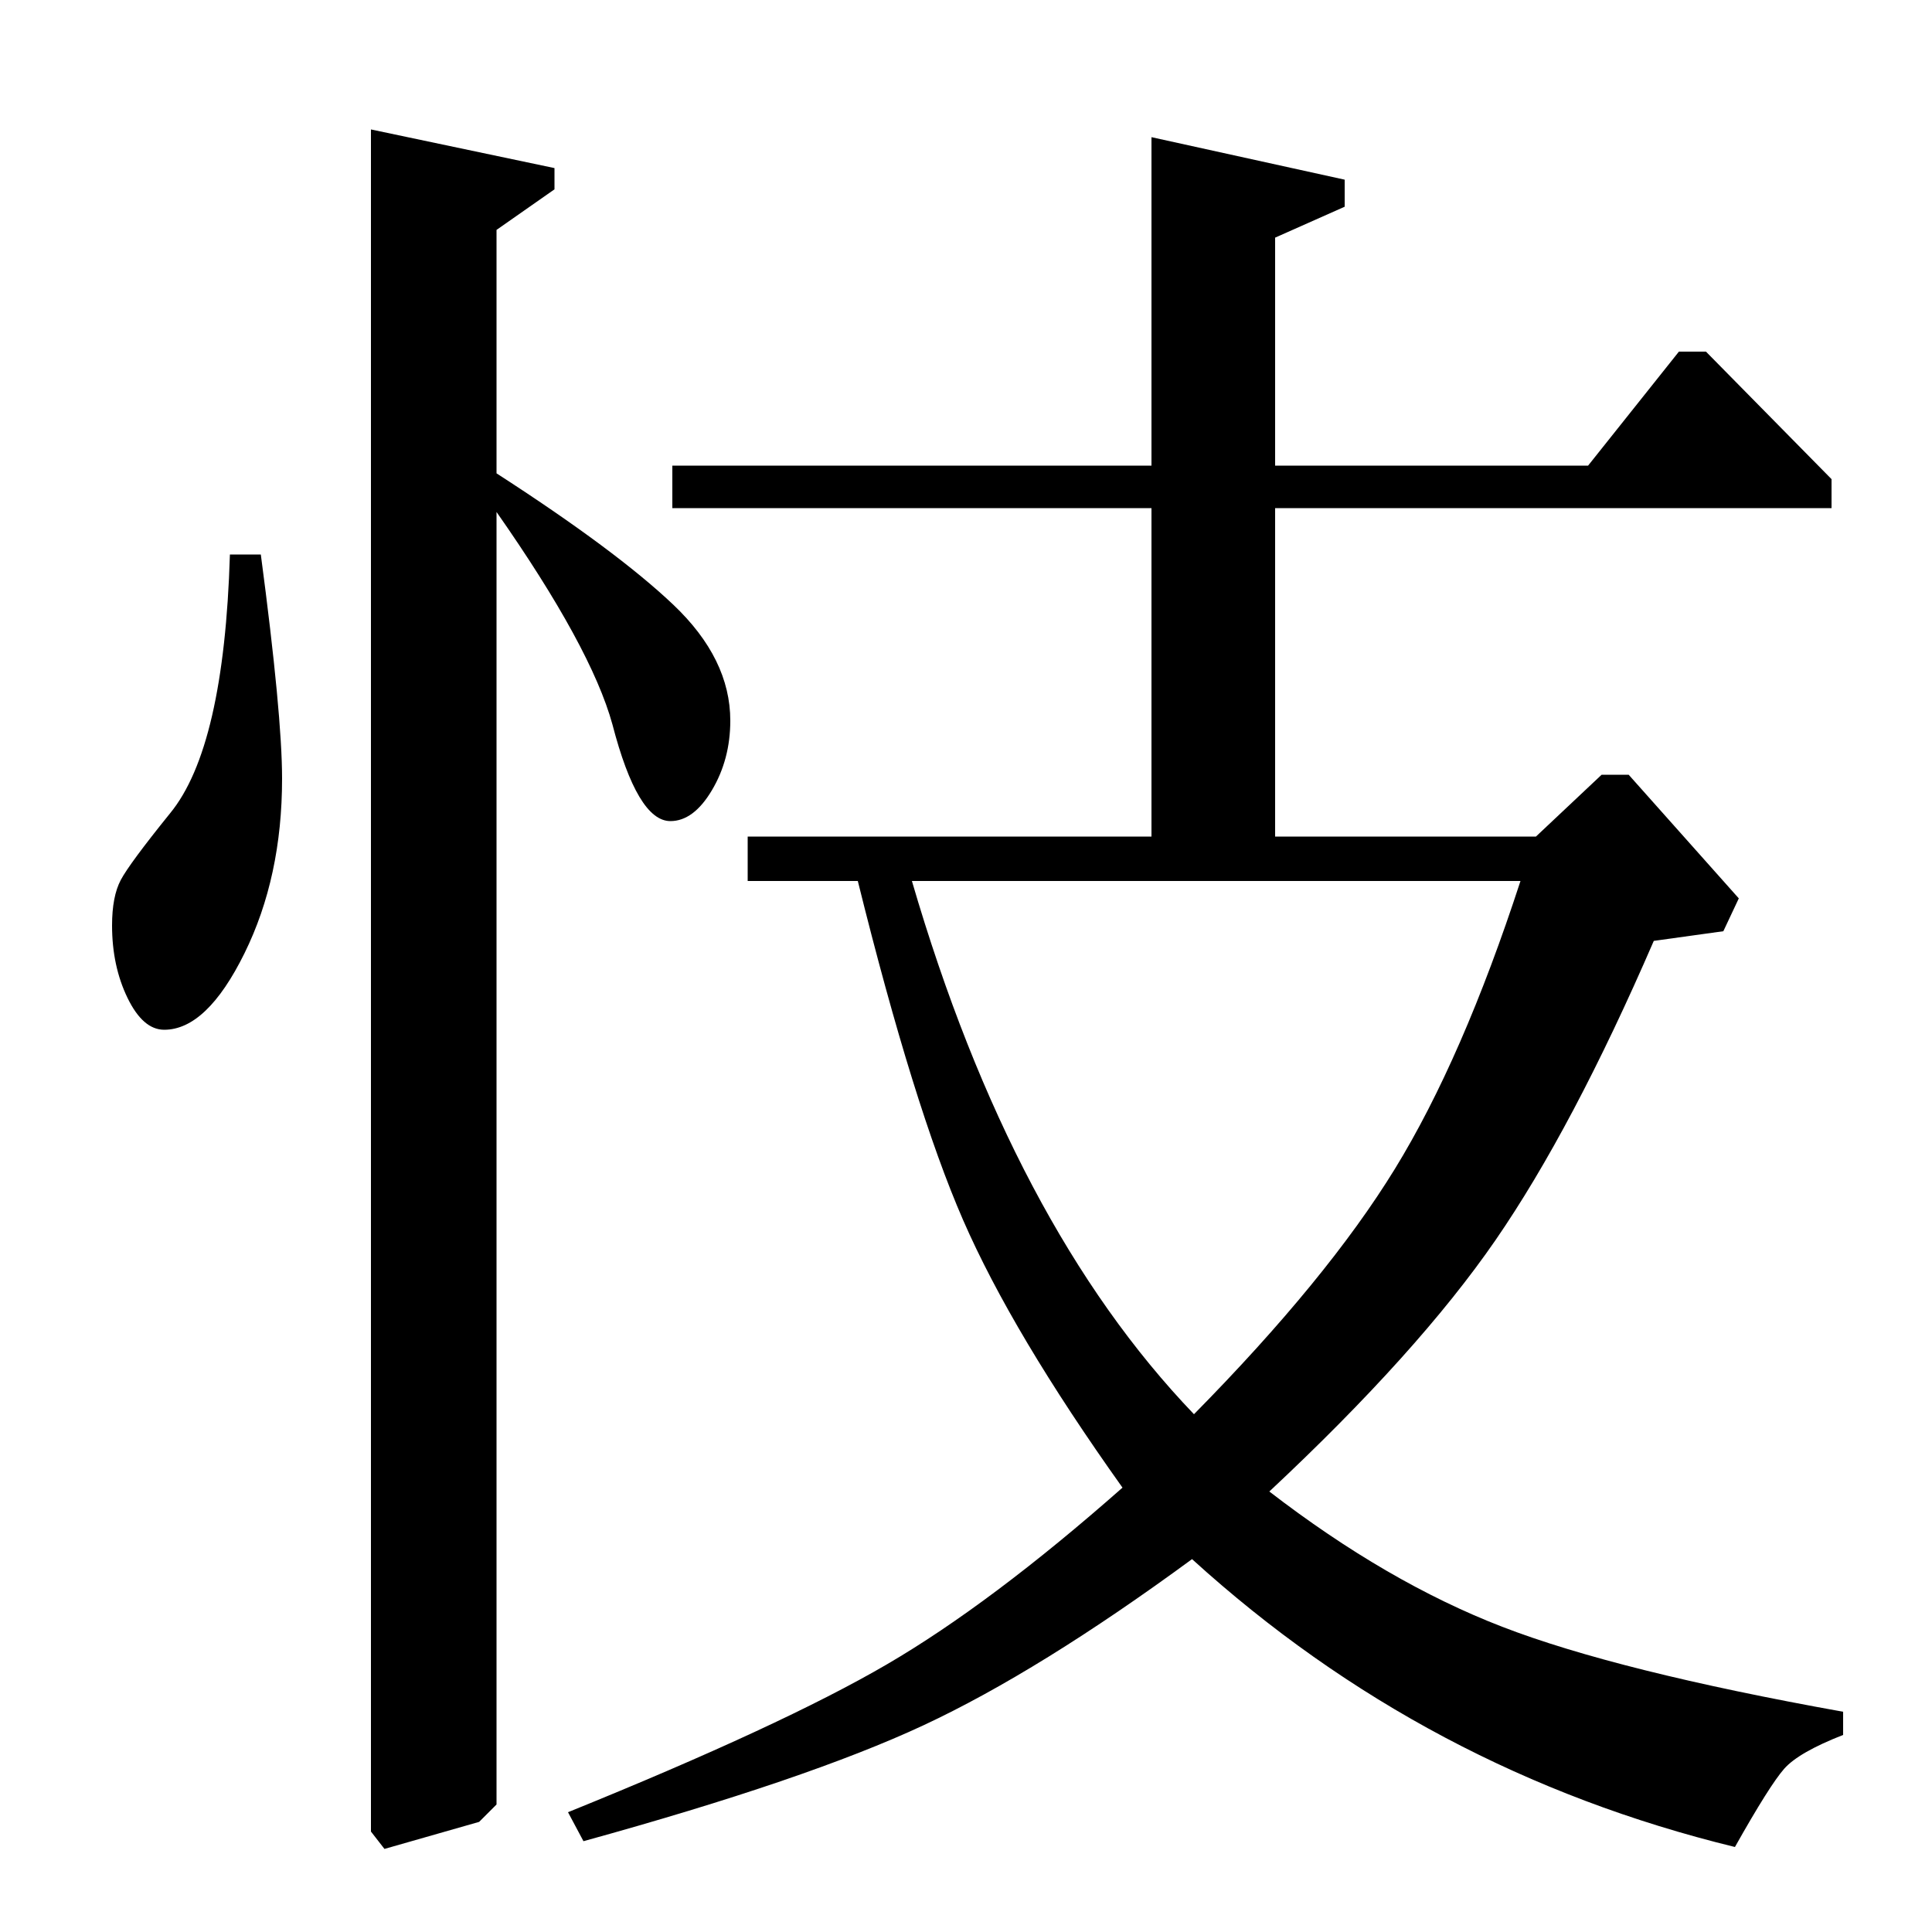 <?xml version="1.0" standalone="no"?>
<!DOCTYPE svg PUBLIC "-//W3C//DTD SVG 1.1//EN" "http://www.w3.org/Graphics/SVG/1.1/DTD/svg11.dtd" >
<svg xmlns="http://www.w3.org/2000/svg" xmlns:xlink="http://www.w3.org/1999/xlink" version="1.1" viewBox="0 -140 1000 1000">
  <g transform="matrix(1 0 0 -1 0 860)">
   <path fill="currentColor"
d="M596 759v170l100 -22v-14l-36 -16v-118h162l47 59h14l65 -66v-15h-288v-170h135l34 32h14l57 -64l-8 -17l-36 -5q-42 -97 -82 -155t-117 -130q61 -47 120.5 -70t176.5 -44v-12q-23 -9 -30.5 -17.5t-25.5 -40.5q-160 39 -281 149q-79 -58 -139 -86t-176 -60l-8 15
q111 45 165 76.5t122 91.5q-57 80 -82.5 138.5t-54.5 175.5h-57v23h209v170h-248v22h248zM787 544h-315q52 -178 146 -276q69 70 104 127t65 149zM119 713h16q11 -83 11 -116q0 -51 -19.5 -90.5t-41.5 -39.5q-11 0 -19 16.5t-8 37.5q0 15 4.5 23.5t25.5 34.5q28 34 31 134z
M257 881v-126q62 -40 91.5 -68t29.5 -60q0 -20 -9.5 -36t-21.5 -16q-17 0 -30 50q-11 40 -60 110v-669l-9 -9l-49 -14l-7 9v881l95 -20v-11z" />
  </g>

</svg>
